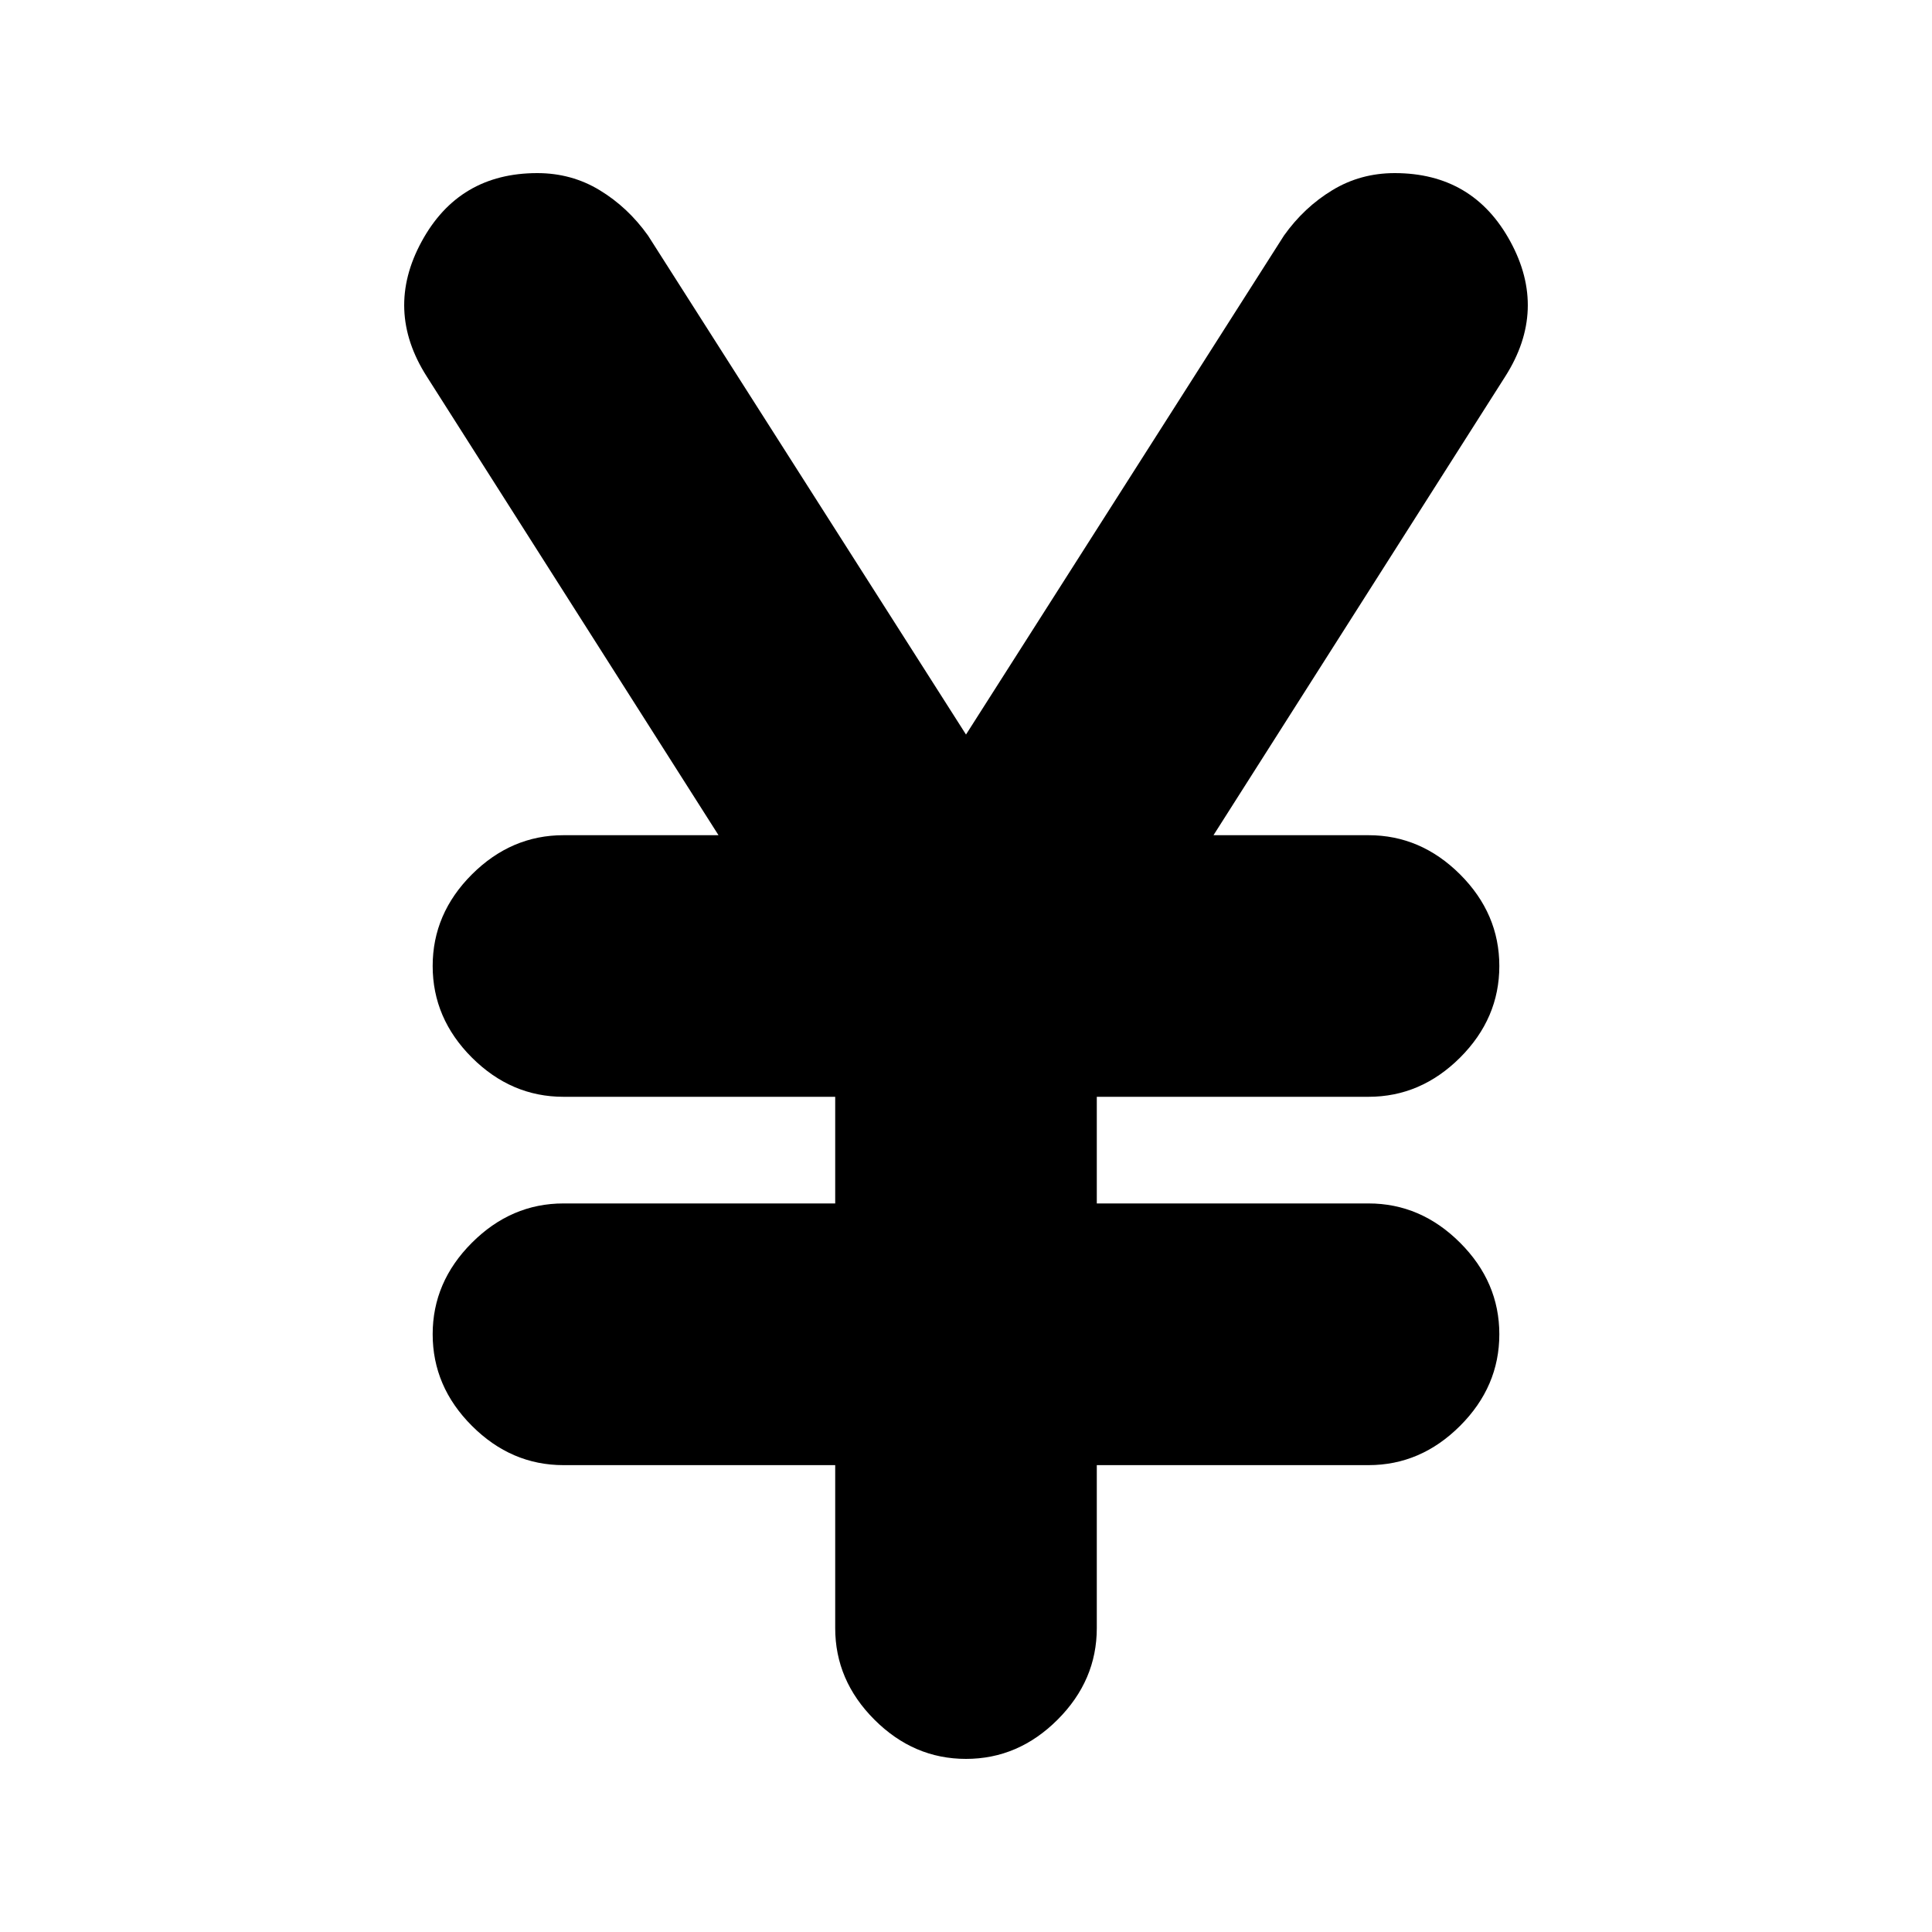 <svg xmlns="http://www.w3.org/2000/svg" height="20" width="20"><path d="M10 18.208q-.542 0-.948-.406-.406-.406-.406-.948v-1.687H5.833q-.541 0-.948-.407-.406-.406-.406-.948 0-.541.406-.947.407-.407.948-.407h2.813v-1.104H5.833q-.541 0-.948-.406-.406-.406-.406-.948 0-.542.406-.948.407-.406.948-.406h1.605l-3.021-4.75q-.438-.688-.052-1.396.385-.708 1.197-.708.355 0 .646.177.292.177.5.469L10 7.604l3.292-5.166q.208-.292.5-.469.291-.177.646-.177.812 0 1.197.708.386.708-.052 1.396l-3.021 4.75h1.605q.541 0 .948.406.406.406.406.948 0 .542-.406.948-.407.406-.948.406h-2.813v1.104h2.813q.541 0 .948.407.406.406.406.947 0 .542-.406.948-.407.407-.948.407h-2.813v1.687q0 .542-.406.948-.406.406-.948.406Z"/></svg>